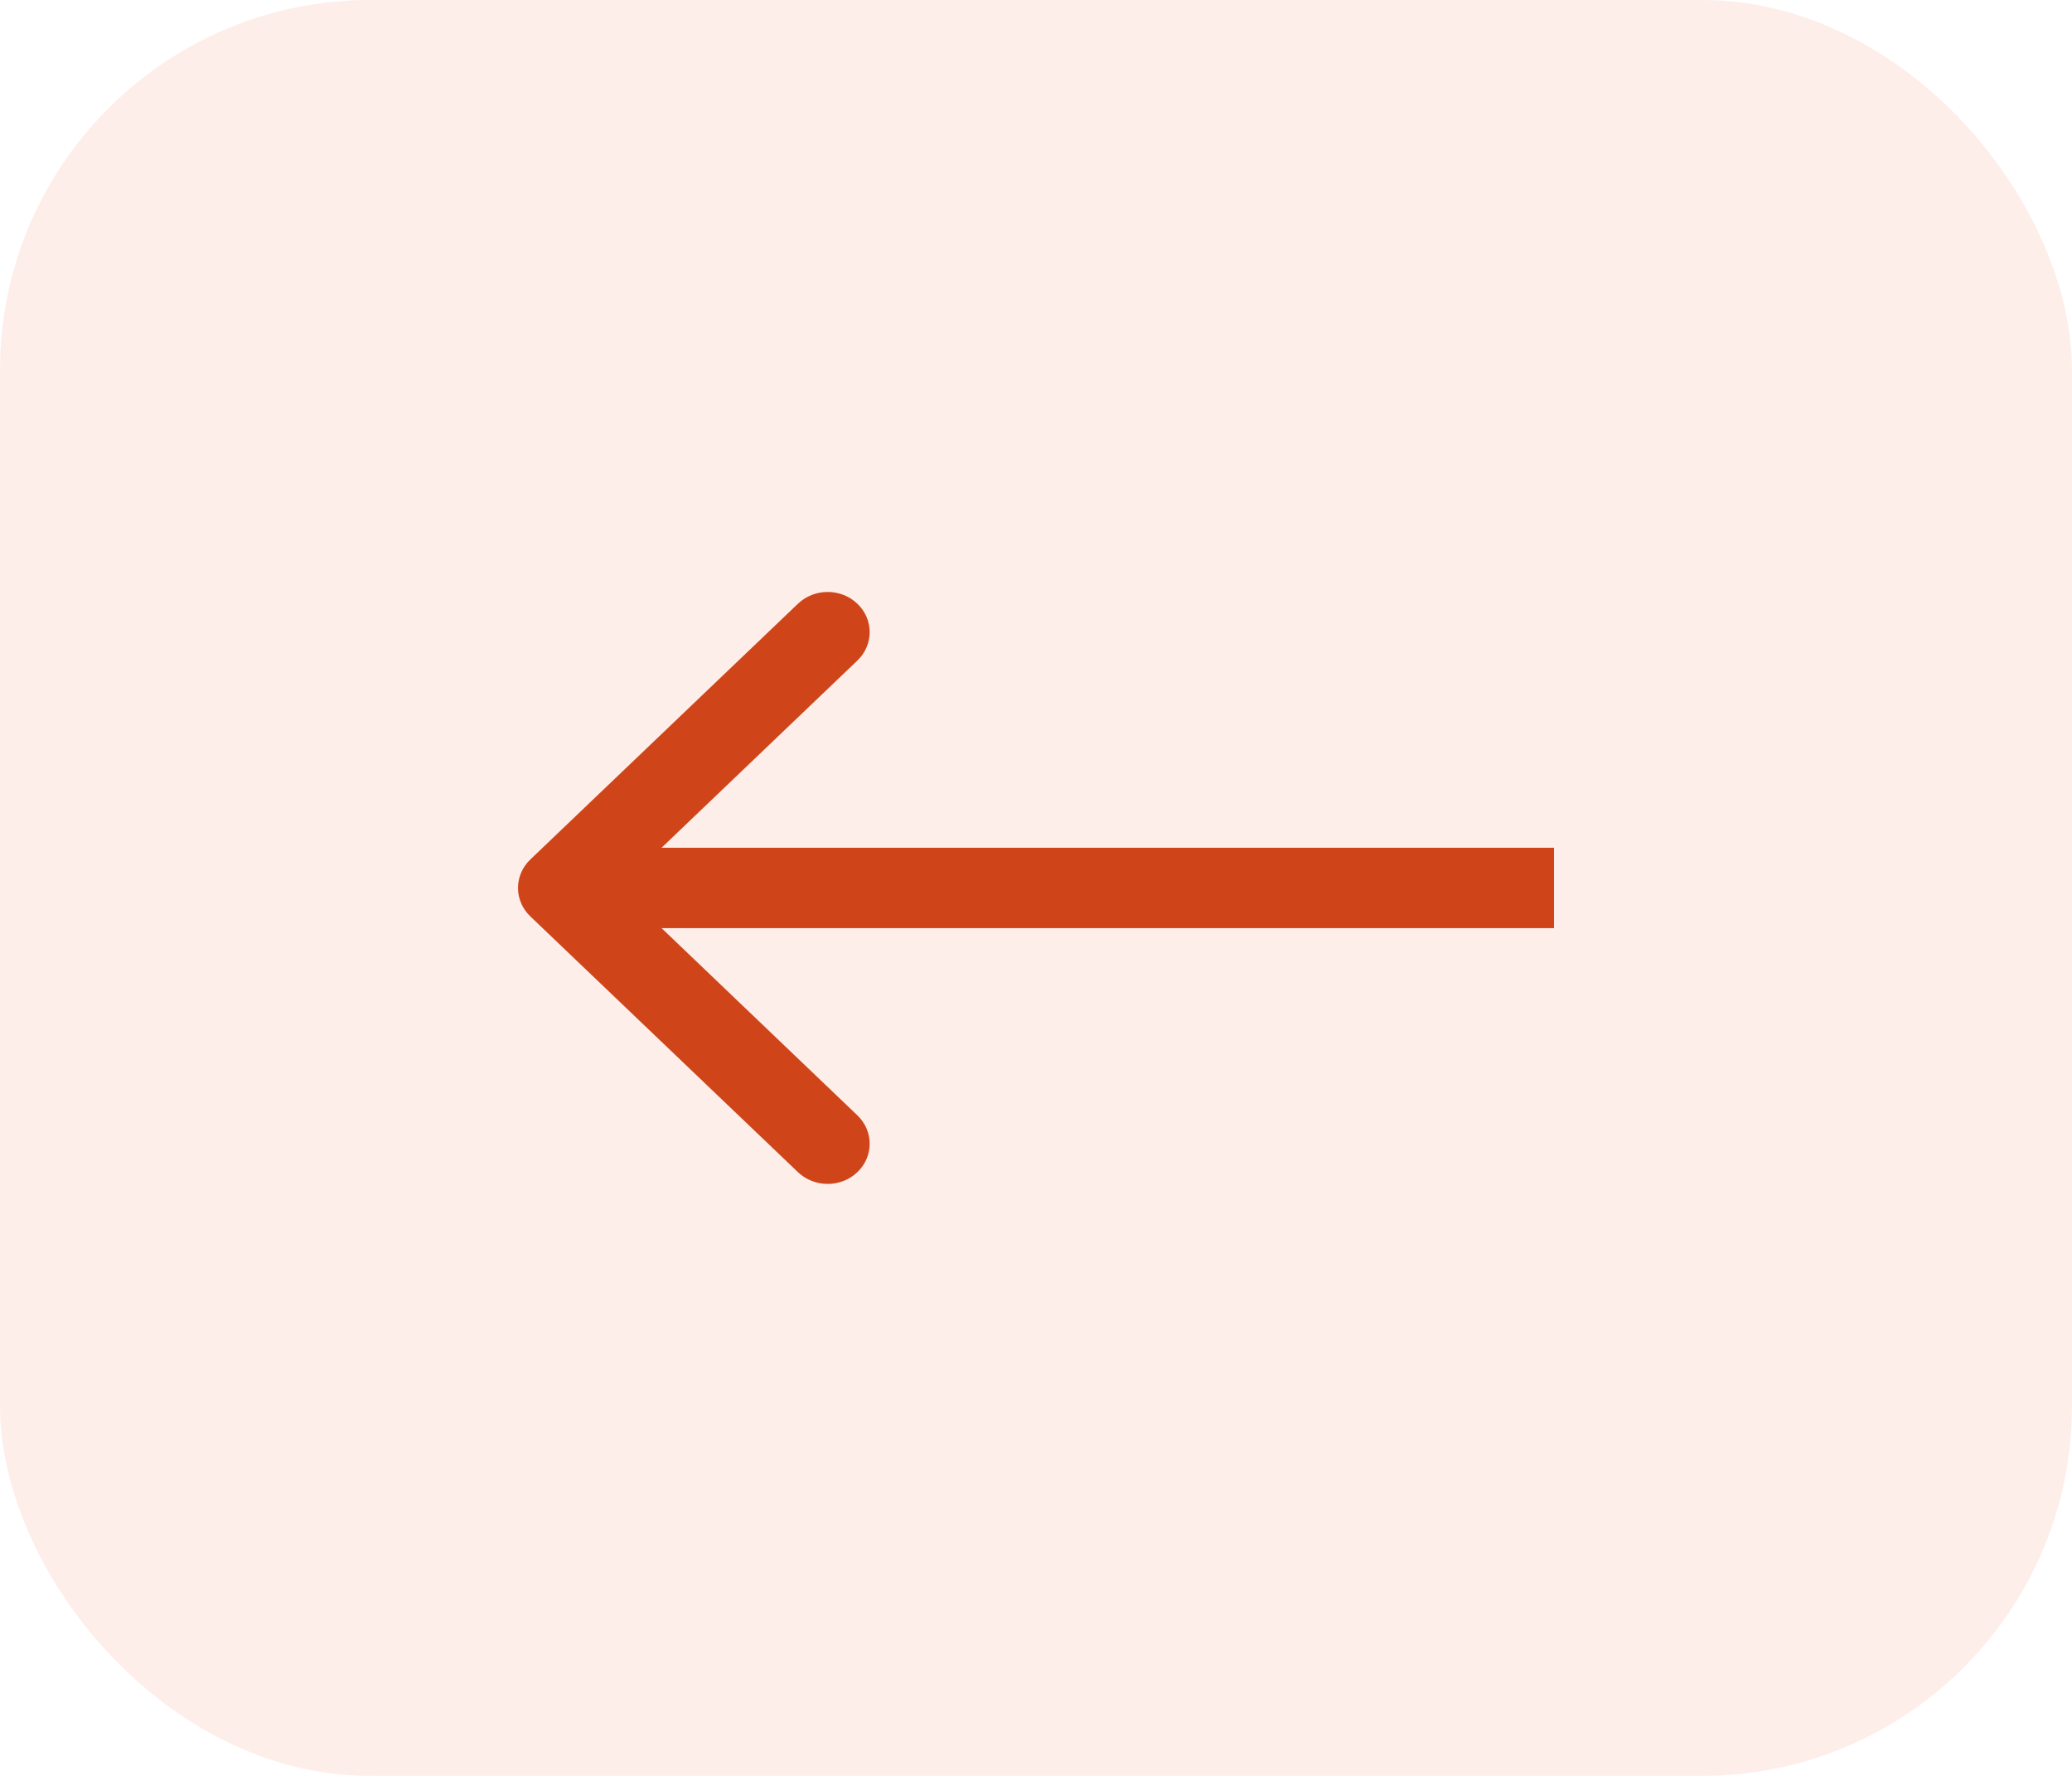 <svg width="28" height="24" viewBox="0 0 28 24" fill="none" xmlns="http://www.w3.org/2000/svg">
<rect width="28" height="24" rx="5" fill="#F45725" fill-opacity="0.1"/>
<path fill-rule="evenodd" clip-rule="evenodd" d="M10.783 15.841L7.166 12.384C6.945 12.172 6.945 11.828 7.166 11.616L10.783 8.159C11.005 7.947 11.365 7.947 11.586 8.159C11.808 8.371 11.808 8.715 11.586 8.927L8.94 11.457L21 11.457V12.543L8.94 12.543L11.586 15.073C11.808 15.285 11.808 15.629 11.586 15.841C11.365 16.053 11.005 16.053 10.783 15.841Z" fill="#CF4519"/>
</svg>
